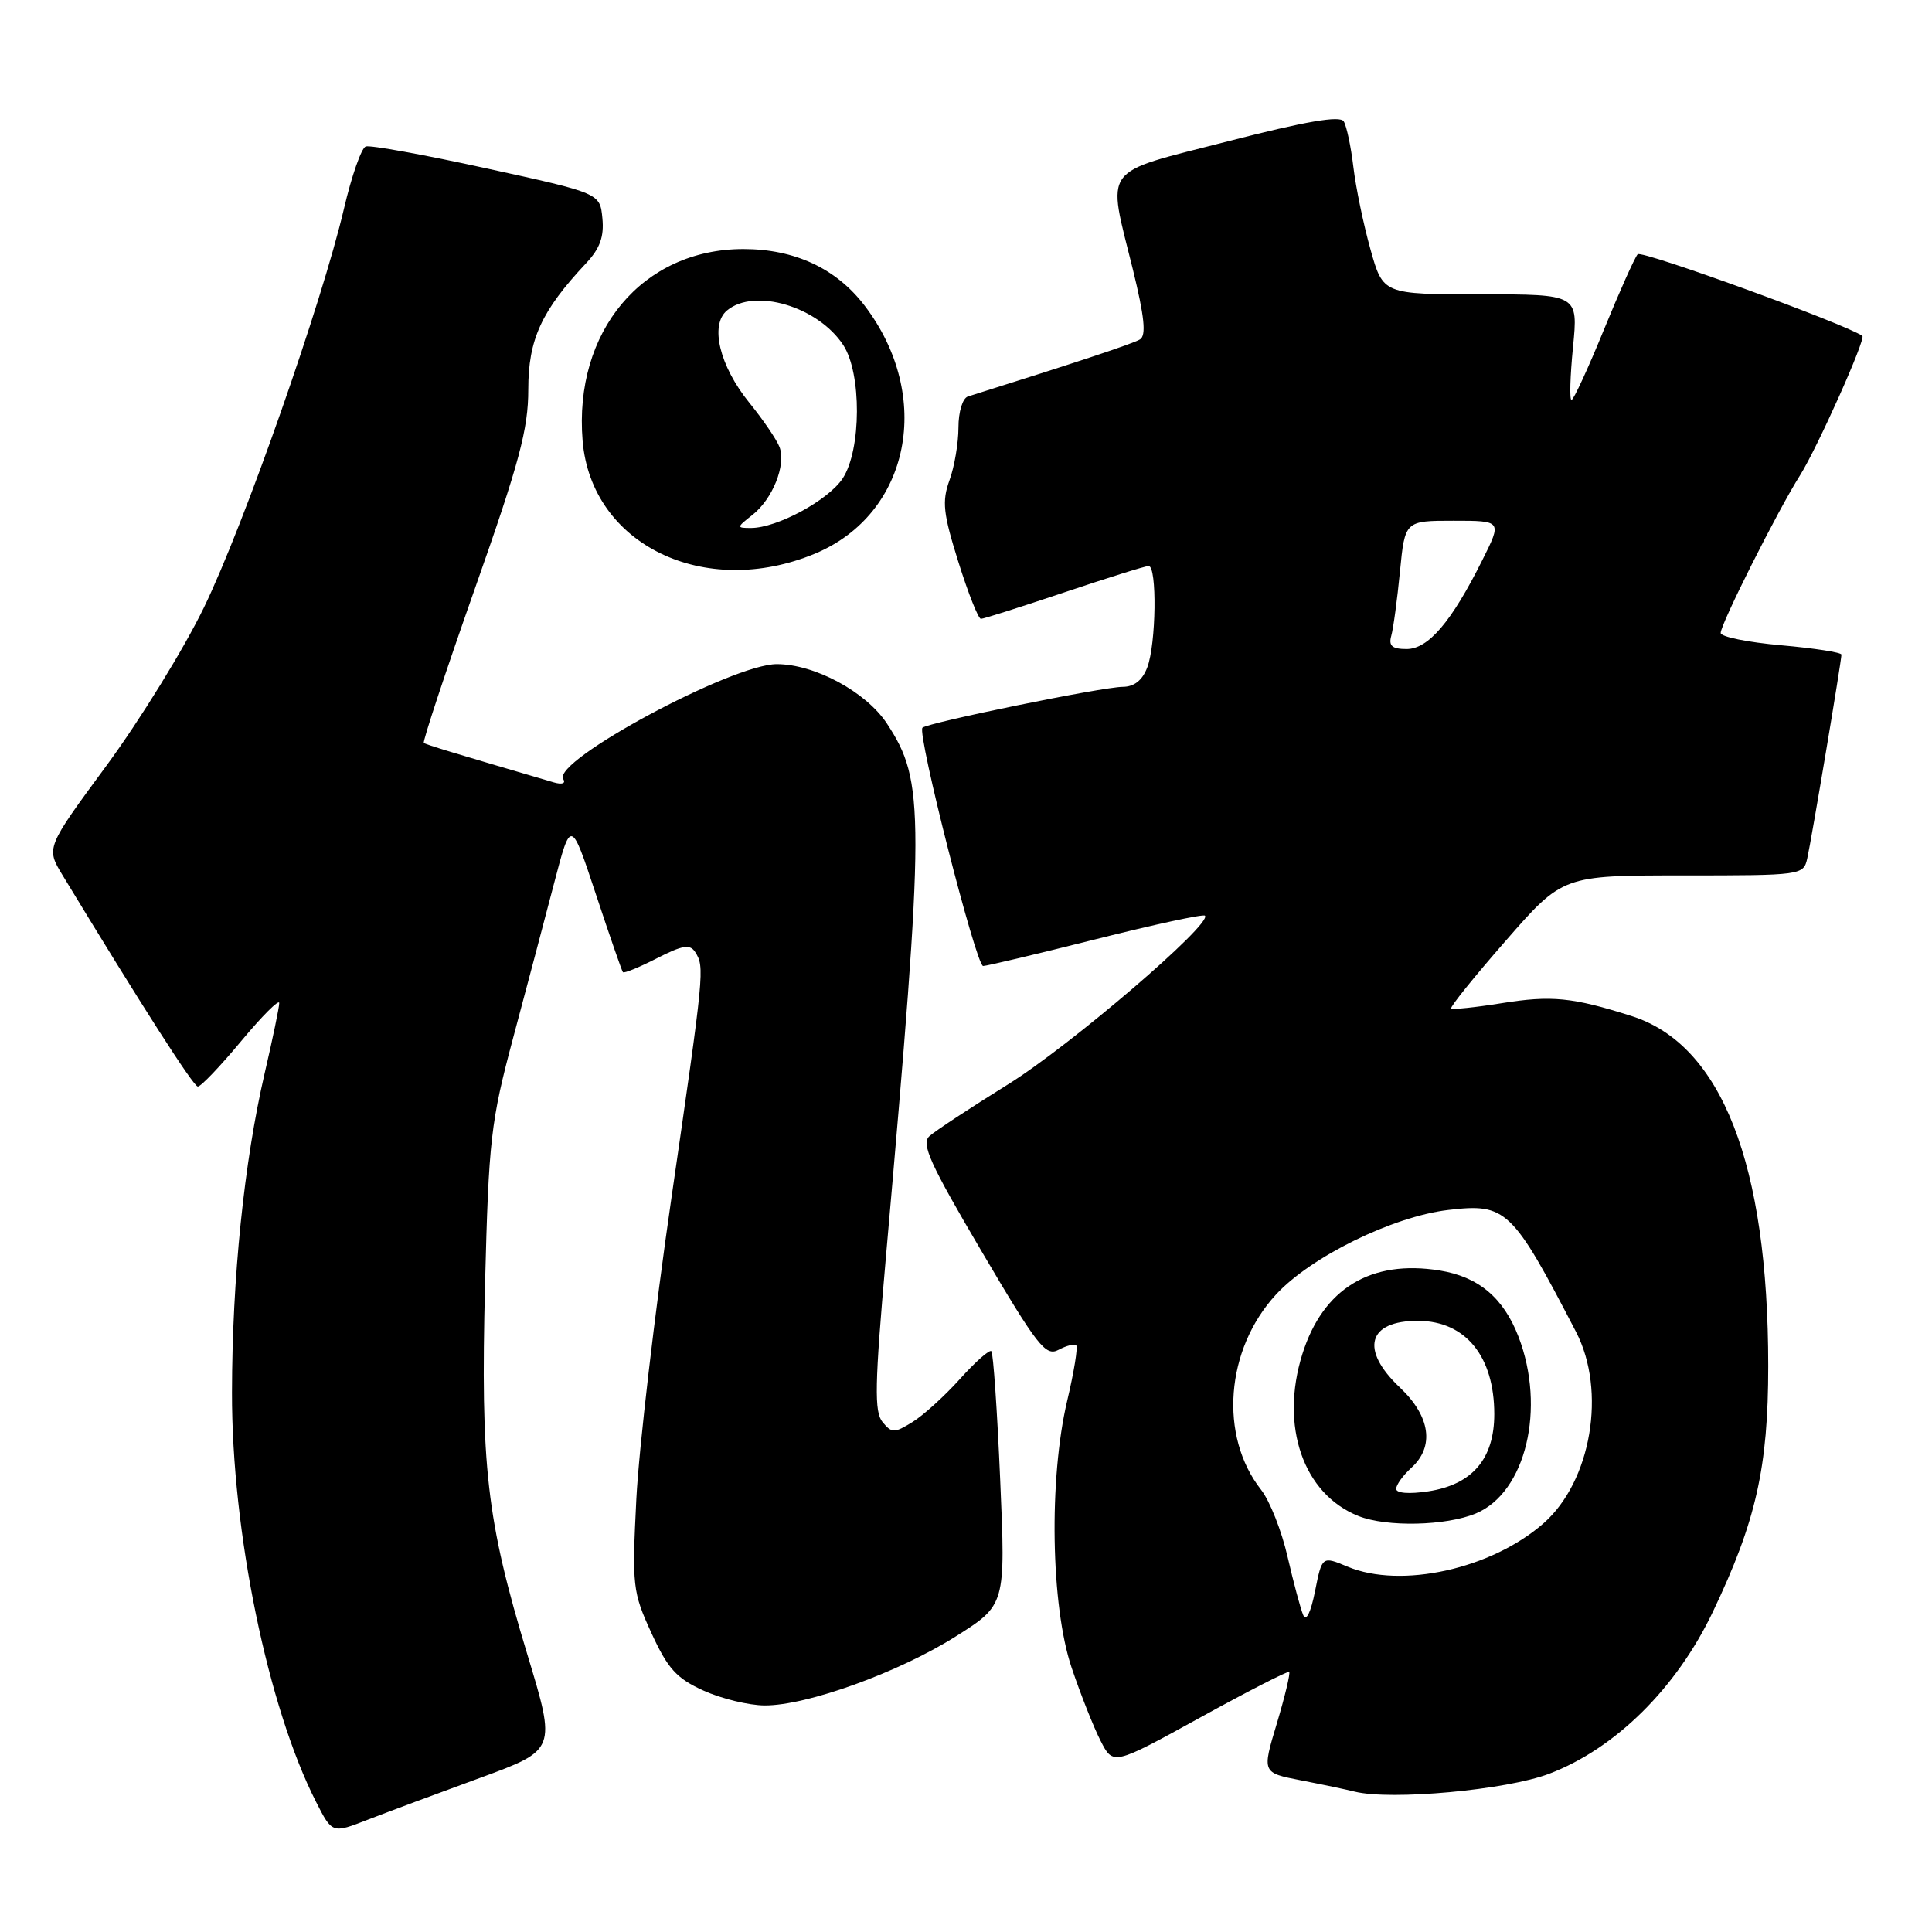 <?xml version="1.0" encoding="UTF-8" standalone="no"?>
<!DOCTYPE svg PUBLIC "-//W3C//DTD SVG 1.1//EN" "http://www.w3.org/Graphics/SVG/1.1/DTD/svg11.dtd" >
<svg xmlns="http://www.w3.org/2000/svg" xmlns:xlink="http://www.w3.org/1999/xlink" version="1.1" viewBox="0 0 256 256">
 <g >
 <path fill="currentColor"
d=" M 63.61 235.58 C 73.71 231.88 73.71 231.88 69.88 219.24 C 64.46 201.36 63.67 194.39 64.27 170.19 C 64.76 150.95 65.02 148.66 68.00 137.50 C 69.77 130.90 72.21 121.67 73.43 117.00 C 75.65 108.50 75.65 108.50 78.96 118.50 C 80.78 124.00 82.39 128.64 82.54 128.82 C 82.69 129.00 84.71 128.17 87.04 126.98 C 90.46 125.23 91.43 125.08 92.12 126.16 C 93.38 128.15 93.33 128.64 88.97 158.72 C 86.75 174.00 84.66 191.94 84.32 198.59 C 83.74 210.16 83.82 210.94 86.31 216.37 C 88.48 221.11 89.64 222.39 93.21 224.01 C 95.57 225.08 99.22 225.97 101.32 225.98 C 106.91 226.01 119.08 221.61 126.65 216.83 C 133.25 212.66 133.25 212.66 132.53 196.08 C 132.14 186.96 131.61 179.29 131.36 179.04 C 131.12 178.79 129.25 180.44 127.21 182.71 C 125.17 184.98 122.33 187.56 120.89 188.44 C 118.50 189.91 118.17 189.91 116.95 188.44 C 115.83 187.09 115.90 183.52 117.38 166.66 C 122.58 107.57 122.58 103.58 117.52 95.87 C 114.76 91.68 107.95 88.00 102.93 88.00 C 97.01 88.00 73.16 100.83 74.63 103.22 C 75.00 103.81 74.48 103.99 73.38 103.67 C 59.97 99.74 56.45 98.67 56.16 98.44 C 55.98 98.28 59.01 89.10 62.91 78.04 C 68.83 61.25 70.00 56.87 70.00 51.60 C 70.00 44.98 71.74 41.19 77.67 34.87 C 79.49 32.93 80.06 31.37 79.82 28.92 C 79.50 25.60 79.50 25.60 64.50 22.32 C 56.25 20.51 49.03 19.20 48.46 19.41 C 47.89 19.61 46.59 23.31 45.58 27.64 C 42.64 40.18 32.31 69.61 27.02 80.50 C 24.35 86.00 18.55 95.41 14.13 101.42 C 6.09 112.34 6.09 112.34 8.29 115.97 C 18.82 133.33 25.62 143.94 26.21 143.97 C 26.61 143.99 29.19 141.28 31.96 137.95 C 34.73 134.62 37.00 132.35 37.00 132.91 C 37.00 133.47 36.13 137.65 35.07 142.21 C 32.35 153.93 30.76 169.37 30.74 184.50 C 30.70 202.94 35.49 226.23 41.89 238.78 C 44.02 242.96 44.02 242.96 48.76 241.11 C 51.37 240.10 58.05 237.61 63.61 235.58 Z  M 205.28 235.03 C 214.04 231.70 222.14 223.69 226.95 213.60 C 232.69 201.58 234.30 194.42 234.30 181.00 C 234.30 154.23 228.12 138.42 216.19 134.63 C 208.35 132.14 205.57 131.87 198.96 132.93 C 195.47 133.49 192.47 133.80 192.29 133.62 C 192.11 133.44 195.36 129.40 199.52 124.65 C 207.07 116.00 207.07 116.00 223.02 116.00 C 238.74 116.00 238.97 115.97 239.47 113.75 C 240.03 111.27 244.00 87.60 244.00 86.74 C 244.00 86.45 240.40 85.89 236.00 85.50 C 231.60 85.11 228.00 84.38 228.00 83.87 C 228.00 82.68 235.54 67.68 238.51 62.99 C 240.80 59.35 247.28 44.87 246.77 44.51 C 244.59 42.95 217.51 33.11 217.00 33.69 C 216.60 34.14 214.58 38.66 212.50 43.75 C 210.42 48.84 208.50 53.00 208.23 53.00 C 207.96 53.00 208.05 49.85 208.43 46.00 C 209.12 39.00 209.12 39.00 196.19 39.00 C 183.26 39.00 183.26 39.00 181.59 33.03 C 180.67 29.74 179.65 24.84 179.33 22.13 C 179.01 19.42 178.43 16.70 178.05 16.08 C 177.56 15.29 173.02 16.07 162.68 18.73 C 145.72 23.09 146.68 21.79 150.11 35.70 C 151.65 41.98 151.90 44.44 151.06 44.97 C 150.12 45.54 143.02 47.90 128.25 52.54 C 127.55 52.77 127.00 54.56 127.00 56.65 C 127.00 58.69 126.47 61.84 125.81 63.64 C 124.80 66.45 124.97 68.02 126.99 74.46 C 128.29 78.61 129.63 82.00 129.98 82.00 C 130.32 82.00 135.28 80.42 141.00 78.50 C 146.72 76.58 151.75 75.00 152.20 75.00 C 153.33 75.00 153.20 85.35 152.02 88.43 C 151.37 90.15 150.29 91.00 148.77 91.01 C 146.09 91.02 122.91 95.76 122.23 96.43 C 121.49 97.17 129.34 128.00 130.27 128.00 C 130.73 128.00 137.43 126.41 145.17 124.46 C 152.91 122.51 159.43 121.10 159.66 121.33 C 160.70 122.37 141.77 138.59 133.59 143.67 C 128.59 146.78 123.89 149.87 123.15 150.55 C 122.03 151.56 123.24 154.22 130.08 165.83 C 137.48 178.40 138.56 179.77 140.26 178.86 C 141.31 178.30 142.37 178.03 142.61 178.27 C 142.84 178.51 142.31 181.81 141.41 185.60 C 138.96 195.95 139.24 212.80 141.99 220.96 C 143.18 224.50 144.91 228.86 145.83 230.66 C 147.50 233.93 147.50 233.93 159.00 227.60 C 165.33 224.11 170.65 221.39 170.82 221.54 C 171.00 221.69 170.27 224.76 169.19 228.36 C 167.22 234.90 167.22 234.90 172.36 235.90 C 175.19 236.45 178.40 237.12 179.50 237.40 C 184.31 238.59 199.62 237.19 205.28 235.03 Z  M 107.99 73.36 C 120.61 68.10 123.73 52.51 114.56 40.49 C 110.81 35.57 105.29 33.00 98.50 33.00 C 85.14 33.00 76.00 43.91 77.20 58.41 C 78.34 72.17 93.35 79.45 107.99 73.36 Z  M 172.68 214.00 C 172.33 213.18 171.40 209.70 170.61 206.28 C 169.83 202.86 168.25 198.86 167.10 197.40 C 161.50 190.28 162.38 178.80 169.08 171.53 C 173.69 166.53 184.54 161.20 191.88 160.33 C 199.58 159.42 200.36 160.16 208.83 176.48 C 212.89 184.31 210.86 196.28 204.52 201.85 C 197.63 207.90 185.64 210.55 178.56 207.59 C 175.18 206.18 175.18 206.18 174.25 210.84 C 173.68 213.69 173.07 214.92 172.68 214.00 Z  M 195.56 200.54 C 202.18 197.77 204.86 186.61 201.20 177.10 C 199.21 171.96 195.91 169.18 190.78 168.35 C 181.65 166.87 175.30 170.73 172.57 179.42 C 169.57 188.96 172.68 197.96 180.00 200.88 C 183.73 202.37 191.60 202.19 195.56 200.54 Z  M 184.35 84.25 C 184.62 83.29 185.14 79.46 185.50 75.75 C 186.16 69.00 186.16 69.00 192.60 69.00 C 199.03 69.00 199.03 69.00 196.40 74.25 C 192.32 82.41 189.26 86.00 186.38 86.00 C 184.47 86.00 183.98 85.58 184.35 84.25 Z  M 99.70 68.23 C 102.38 66.12 104.17 61.64 103.30 59.26 C 102.94 58.29 101.13 55.63 99.27 53.34 C 95.34 48.48 94.03 43.05 96.33 41.14 C 99.98 38.11 108.40 40.62 111.74 45.73 C 114.18 49.46 114.14 59.60 111.67 63.38 C 109.77 66.28 102.97 69.96 99.50 69.96 C 97.58 69.96 97.58 69.89 99.70 68.23 Z  M 185.00 197.28 C 185.00 196.75 185.90 195.50 187.00 194.50 C 190.11 191.69 189.54 187.68 185.50 183.86 C 180.16 178.82 181.23 174.98 187.95 175.02 C 194.20 175.06 198.00 179.73 198.00 187.38 C 198.00 193.31 195.08 196.72 189.25 197.61 C 186.72 197.99 185.00 197.86 185.00 197.28 Z "/>
</g>
</svg>